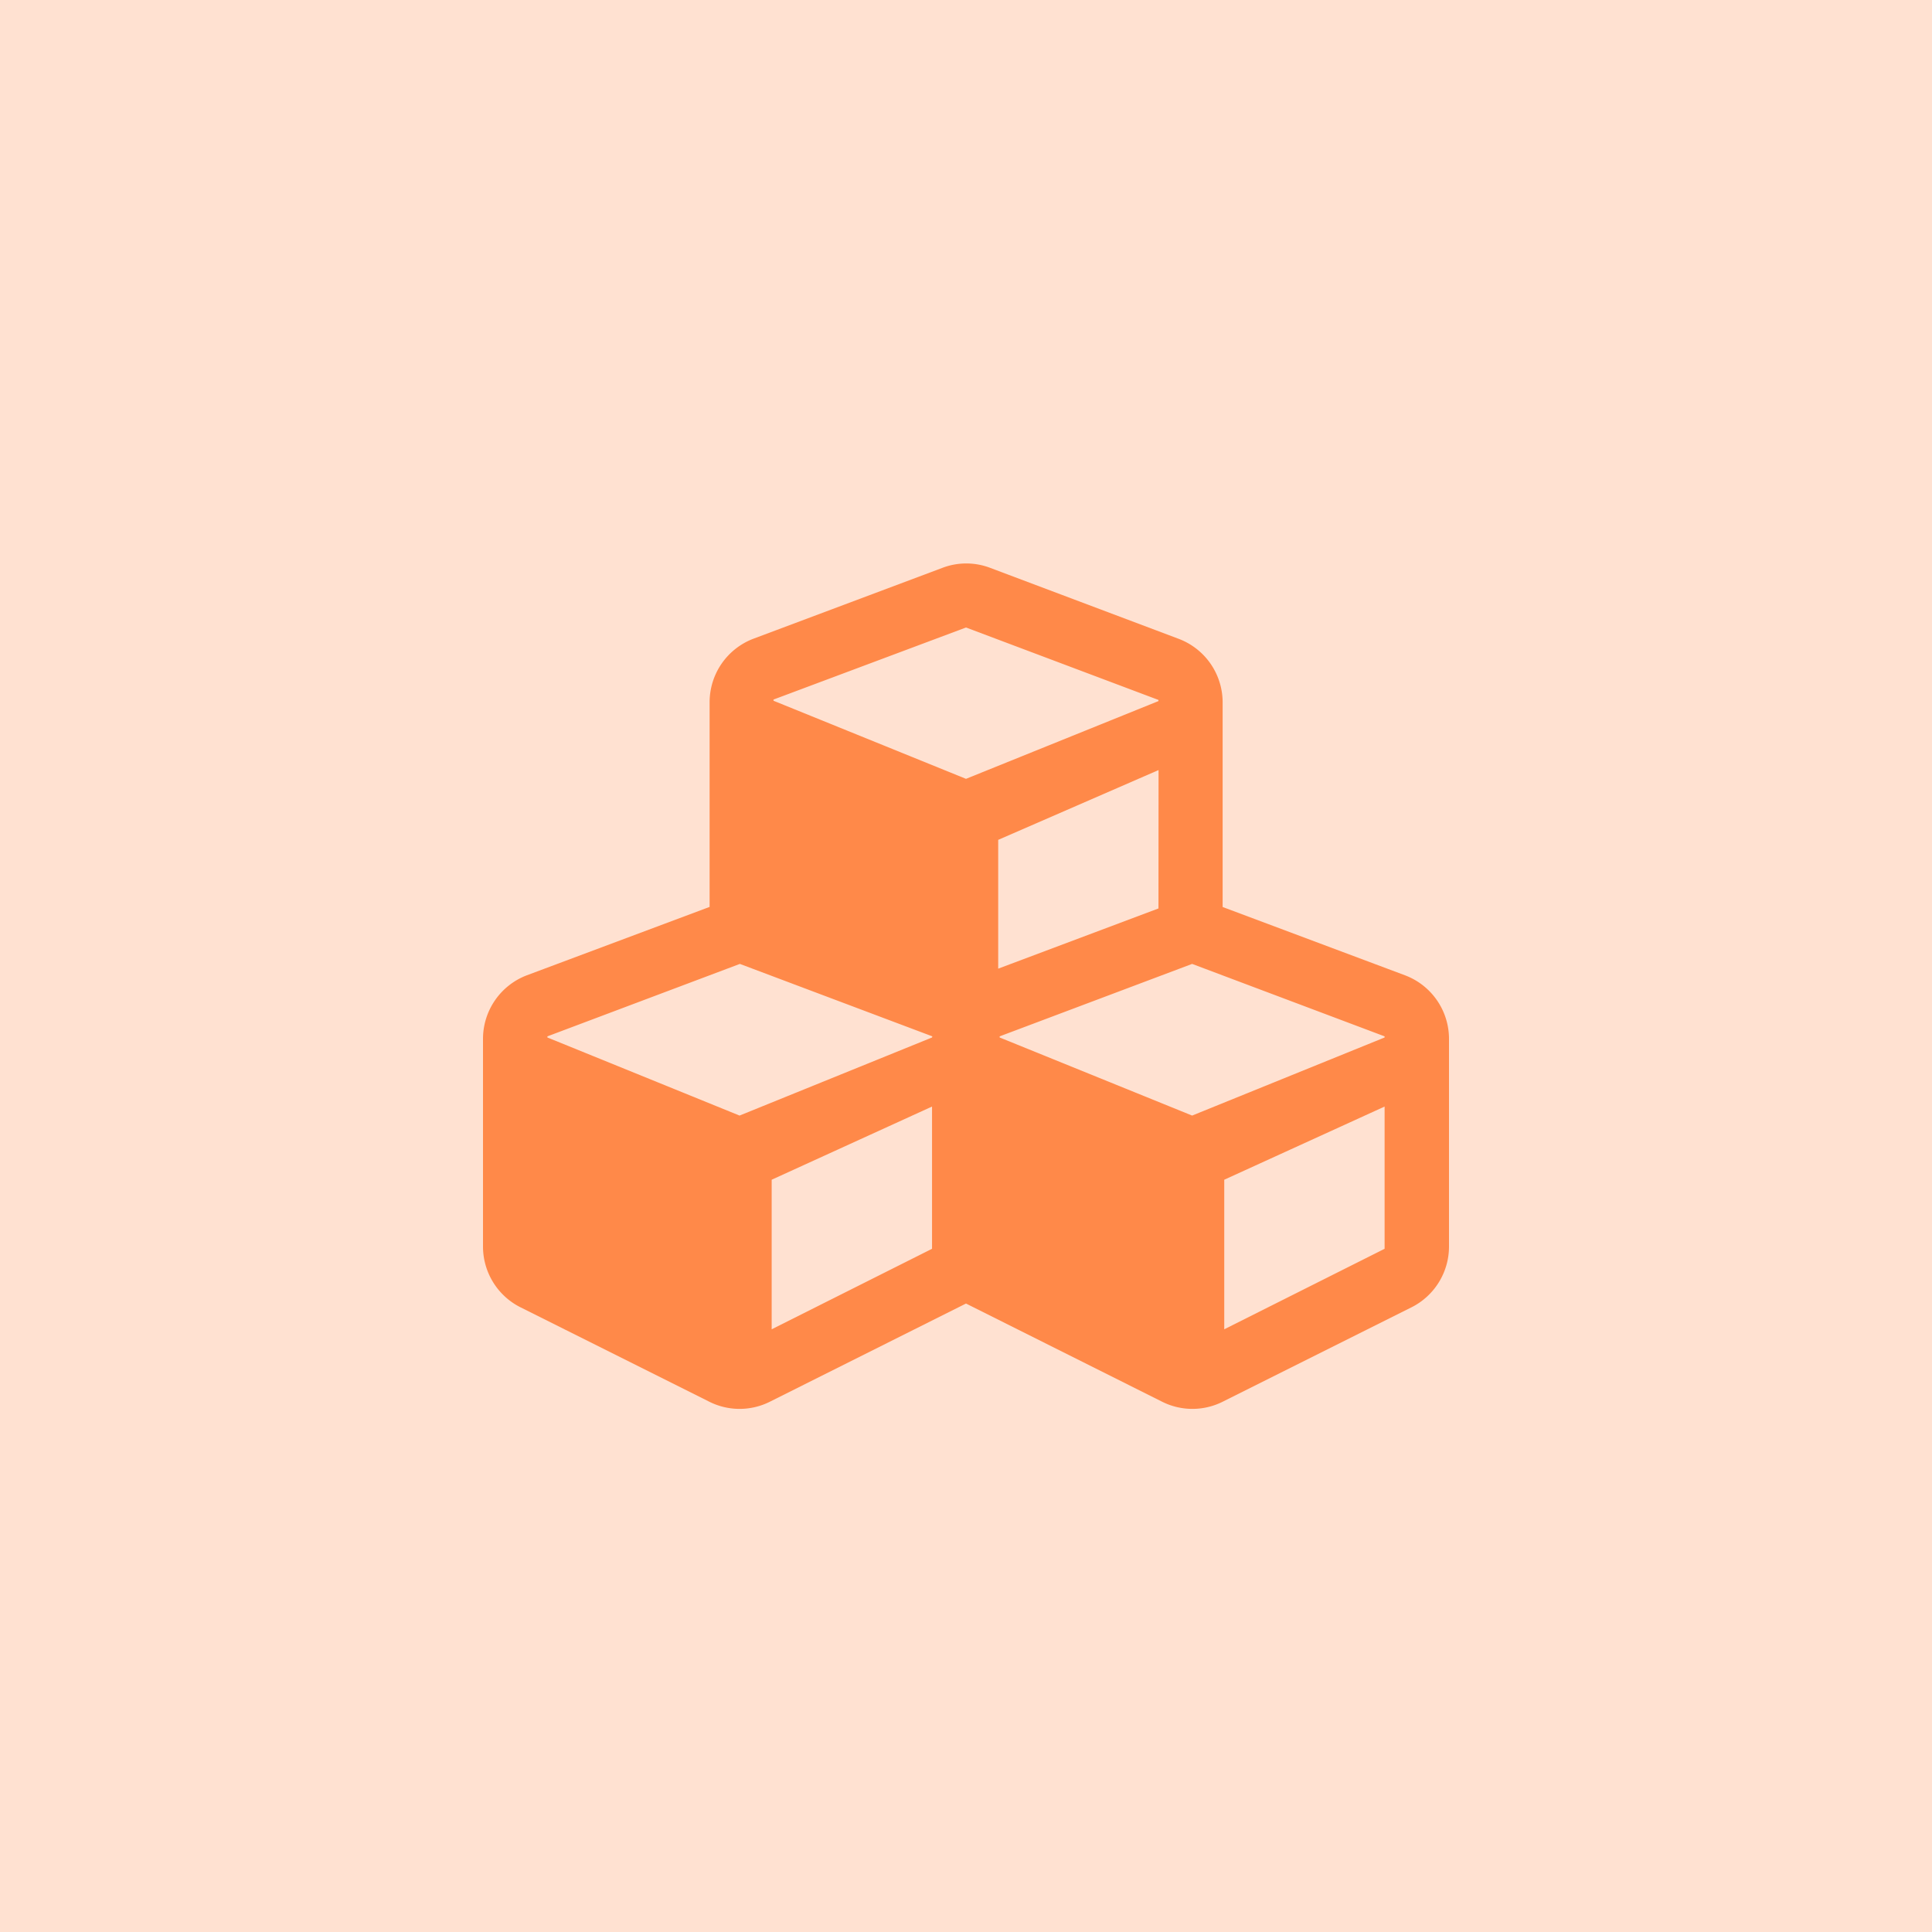 <svg xmlns="http://www.w3.org/2000/svg" viewBox="-5043 6489 24 24">
  <defs>
    <style>
      .cls-1, .cls-2 {
        fill: #ff8949;
      }

      .cls-1 {
        opacity: 0.25;
      }
    </style>
  </defs>
  <g id="IMS" transform="translate(-5416 6364)">
    <rect id="Rectangle_147" data-name="Rectangle 147" class="cls-1" width="24" height="24" transform="translate(373 125)"/>
    <path id="cubes-solid" class="cls-2" d="M11.452,37.09l-2.264-.848V33.7a.844.844,0,0,0-.548-.79L6.3,32.029a.834.834,0,0,0-.593,0l-2.344.879a.844.844,0,0,0-.548.79v2.543L.546,37.09a.845.845,0,0,0-.546.79v2.58a.845.845,0,0,0,.466.755L2.81,42.387a.839.839,0,0,0,.755,0L6,41.168l2.435,1.219a.839.839,0,0,0,.755,0l2.344-1.172A.845.845,0,0,0,12,40.46v-2.58A.844.844,0,0,0,11.452,37.09Zm-3.061-.83L6.4,37.008v-1.6l1.992-.867ZM3.609,33.665,6,32.77l2.391.9v.014L6,34.65l-2.391-.97Zm1.969,6.823-1.992,1V39.63l1.992-.909Zm0-2.625-2.391.97L.8,37.863v-.014l2.391-.9,2.391.9ZM11.2,40.488l-1.992,1V39.63l1.992-.909Zm0-2.625-2.391.97-2.391-.97v-.014l2.391-.9,2.391.9Z" transform="translate(379 100.025)"/>
  </g>
</svg>

